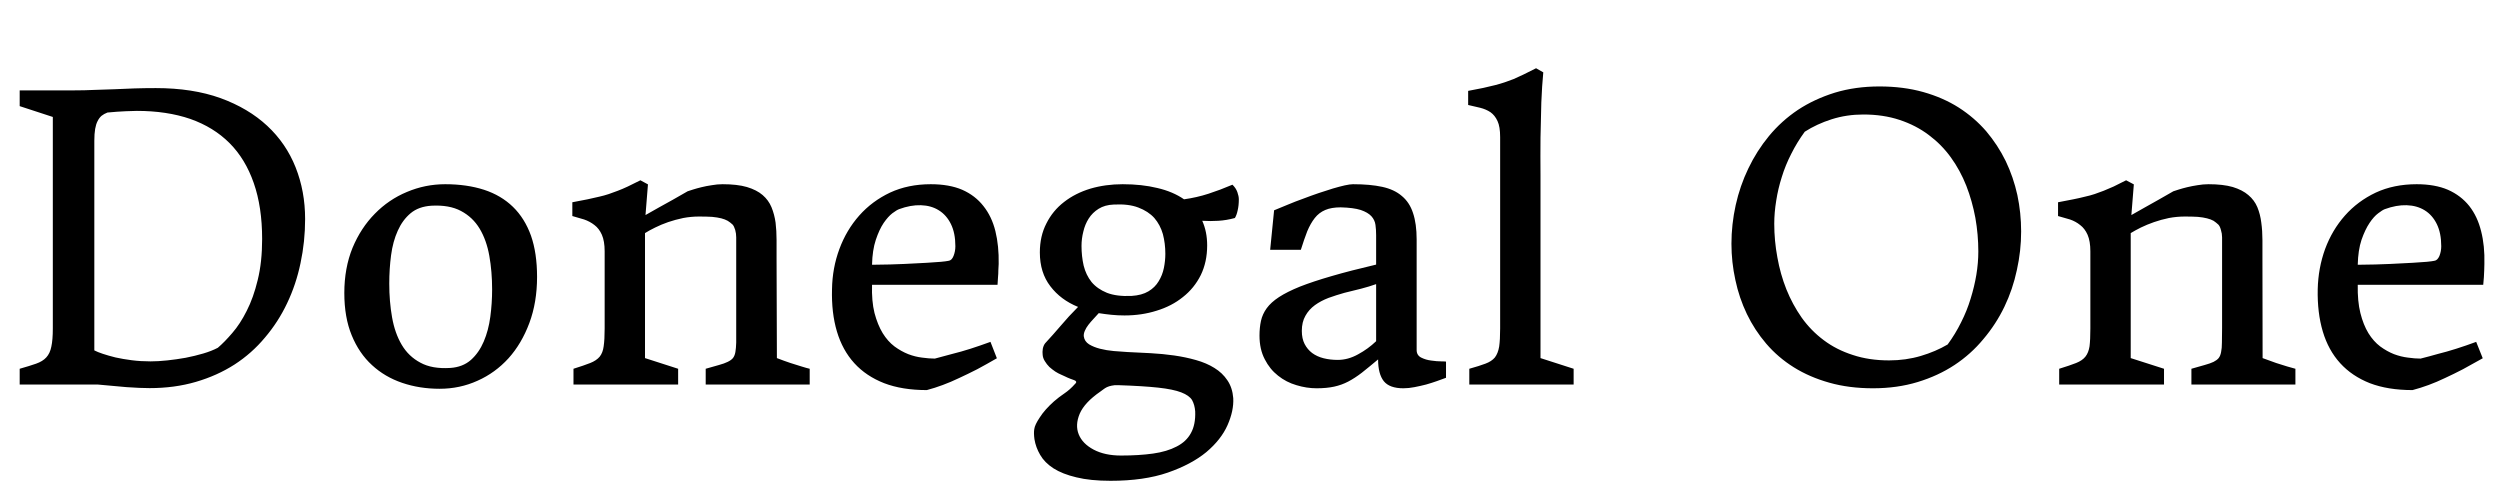 <svg xmlns="http://www.w3.org/2000/svg" xmlns:xlink="http://www.w3.org/1999/xlink" width="152.402" height="30"><path fill="black" d="M1.20 23.44L1.20 22.48Q1.80 22.31 2.20 22.17Q2.60 22.03 2.82 21.79Q3.05 21.54 3.13 21.13Q3.22 20.72 3.22 20.02L3.22 20.02L3.22 7.13L1.20 6.47L1.20 5.51L4.45 5.51Q5.16 5.51 5.77 5.48Q6.39 5.46 6.98 5.44Q7.57 5.41 8.19 5.39Q8.80 5.37 9.50 5.37L9.50 5.37Q11.74 5.37 13.44 5.98Q15.14 6.60 16.29 7.67Q17.44 8.74 18.02 10.20Q18.60 11.66 18.60 13.35L18.60 13.35Q18.60 14.73 18.32 16.04Q18.05 17.34 17.50 18.49Q16.96 19.63 16.15 20.58Q15.35 21.54 14.30 22.22Q13.24 22.90 11.94 23.28Q10.64 23.66 9.12 23.66L9.12 23.66Q8.57 23.66 7.71 23.60Q6.84 23.53 5.94 23.44L5.94 23.44L1.20 23.44ZM5.75 8.58L5.75 21.36Q5.94 21.46 6.27 21.57Q6.60 21.68 7.04 21.79Q7.49 21.89 8.03 21.96Q8.57 22.03 9.18 22.03L9.18 22.03Q9.64 22.03 10.20 21.97Q10.76 21.91 11.32 21.81Q11.88 21.70 12.39 21.55Q12.90 21.40 13.28 21.20L13.28 21.20Q13.69 20.85 14.16 20.30Q14.64 19.75 15.04 18.95Q15.45 18.15 15.71 17.07Q15.98 15.98 15.98 14.57L15.98 14.57Q15.98 12.62 15.47 11.16Q14.96 9.69 13.99 8.72Q13.02 7.75 11.60 7.25Q10.17 6.76 8.34 6.76L8.34 6.76Q8.17 6.76 7.68 6.78Q7.18 6.80 6.55 6.86L6.55 6.86Q6.34 6.94 6.19 7.06Q6.05 7.18 5.95 7.38Q5.85 7.57 5.80 7.86Q5.75 8.16 5.75 8.58L5.75 8.58ZM20.99 17.86L20.99 17.86Q20.99 16.34 21.49 15.11Q22.00 13.89 22.85 13.03Q23.70 12.16 24.81 11.70Q25.92 11.23 27.14 11.23L27.14 11.23Q28.46 11.23 29.51 11.57Q30.55 11.91 31.27 12.61Q31.99 13.31 32.37 14.37Q32.74 15.43 32.74 16.88L32.74 16.88Q32.74 18.43 32.27 19.69Q31.80 20.95 31.00 21.84Q30.19 22.73 29.11 23.21Q28.03 23.70 26.80 23.70L26.80 23.70Q25.58 23.70 24.52 23.34Q23.46 22.98 22.68 22.26Q21.89 21.54 21.44 20.44Q20.99 19.35 20.99 17.86ZM23.73 17.29L23.73 17.29Q23.73 18.38 23.90 19.34Q24.07 20.31 24.49 21.02Q24.91 21.73 25.63 22.11Q26.34 22.50 27.45 22.43L27.45 22.43Q28.21 22.38 28.71 21.94Q29.20 21.50 29.49 20.82Q29.78 20.14 29.89 19.31Q30 18.48 30 17.65L30 17.65Q30 16.56 29.83 15.60Q29.66 14.64 29.24 13.94Q28.82 13.24 28.10 12.86Q27.39 12.48 26.30 12.54L26.30 12.54Q25.52 12.59 25.03 13.00Q24.54 13.41 24.25 14.06Q23.95 14.72 23.84 15.56Q23.73 16.39 23.73 17.29ZM34.96 23.44L34.96 22.48Q35.60 22.28 35.98 22.13Q36.36 21.98 36.56 21.74Q36.75 21.50 36.80 21.11Q36.86 20.71 36.86 20.02L36.86 20.02L36.86 15.32Q36.86 14.70 36.69 14.31Q36.52 13.93 36.24 13.72Q35.96 13.50 35.61 13.38Q35.26 13.27 34.89 13.17L34.89 13.17L34.89 12.33Q35.43 12.22 35.82 12.15Q36.21 12.07 36.53 11.99Q36.84 11.92 37.11 11.83Q37.38 11.74 37.66 11.63Q37.95 11.52 38.27 11.37Q38.60 11.21 39.04 10.99L39.04 10.99L39.50 11.24L39.35 13.11Q39.75 12.89 40.18 12.64L40.18 12.64Q40.56 12.43 41.01 12.18Q41.46 11.92 41.92 11.66L41.92 11.66Q42.04 11.63 42.26 11.55Q42.48 11.48 42.77 11.41Q43.05 11.34 43.39 11.29Q43.72 11.23 44.05 11.23L44.05 11.23Q44.94 11.23 45.53 11.40Q46.13 11.58 46.49 11.89Q46.85 12.20 47.03 12.63Q47.21 13.07 47.28 13.57Q47.34 14.07 47.34 14.64Q47.34 15.21 47.34 15.80L47.34 15.80L47.36 21.83Q47.80 22.00 48.19 22.13L48.19 22.13Q48.53 22.24 48.86 22.34Q49.18 22.44 49.36 22.48L49.36 22.48L49.36 23.44L43.02 23.44L43.02 22.48Q43.50 22.34 43.83 22.25Q44.16 22.16 44.36 22.06Q44.57 21.96 44.68 21.83Q44.79 21.69 44.83 21.46Q44.87 21.23 44.88 20.88Q44.88 20.53 44.88 19.99L44.88 19.99L44.88 14.47Q44.88 14.24 44.82 14.02Q44.75 13.79 44.66 13.69L44.66 13.69Q44.52 13.56 44.36 13.46Q44.20 13.37 43.97 13.31Q43.73 13.25 43.41 13.22Q43.08 13.20 42.62 13.20L42.62 13.20Q42.13 13.20 41.65 13.29Q41.17 13.39 40.73 13.54Q40.30 13.69 39.94 13.87Q39.57 14.05 39.32 14.21L39.32 14.21L39.32 21.83L41.34 22.48L41.34 23.44L34.96 23.44ZM50.72 17.63L50.72 17.63Q50.74 16.34 51.17 15.18Q51.60 14.02 52.38 13.14Q53.16 12.26 54.26 11.74Q55.36 11.23 56.74 11.23L56.74 11.23Q57.87 11.23 58.66 11.57Q59.45 11.92 59.95 12.56Q60.46 13.20 60.68 14.09Q60.90 14.99 60.88 16.09L60.88 16.09Q60.87 16.25 60.86 16.47Q60.86 16.69 60.84 16.89L60.84 16.89Q60.83 17.11 60.81 17.36L60.81 17.36L53.16 17.36Q53.13 18.36 53.31 19.08Q53.50 19.80 53.81 20.31Q54.12 20.81 54.53 21.12Q54.94 21.42 55.37 21.59Q55.79 21.75 56.21 21.80Q56.64 21.86 56.99 21.86L56.99 21.86Q57.50 21.73 58.07 21.57L58.07 21.57Q58.56 21.45 59.16 21.26Q59.75 21.07 60.38 20.84L60.38 20.84L60.77 21.84Q60.13 22.21 59.57 22.51Q59.00 22.80 58.48 23.04Q57.96 23.29 57.47 23.47Q56.99 23.65 56.50 23.78L56.50 23.78Q55.00 23.78 53.90 23.36Q52.80 22.93 52.08 22.14Q51.36 21.35 51.02 20.21Q50.68 19.07 50.72 17.63ZM53.16 16.14L53.16 16.14Q54.32 16.13 55.14 16.09Q55.96 16.05 56.50 16.02Q57.05 15.98 57.36 15.96Q57.68 15.93 57.82 15.90L57.82 15.90Q58.02 15.88 58.13 15.60Q58.24 15.32 58.24 15.01L58.24 15.01Q58.24 14.21 57.97 13.66Q57.70 13.11 57.23 12.82Q56.77 12.53 56.14 12.51Q55.51 12.49 54.81 12.75L54.81 12.75Q54.67 12.80 54.40 13.00Q54.14 13.20 53.87 13.59Q53.60 13.99 53.39 14.62Q53.18 15.25 53.16 16.14ZM63.56 21.61L63.56 21.61Q63.54 21.47 63.57 21.26Q63.61 21.06 63.71 20.93L63.71 20.93Q64.20 20.40 64.67 19.85Q65.14 19.29 65.72 18.71L65.72 18.71Q64.66 18.28 64.03 17.45Q63.39 16.62 63.39 15.39L63.39 15.39Q63.39 14.39 63.79 13.62Q64.18 12.84 64.87 12.31Q65.55 11.78 66.47 11.50Q67.39 11.23 68.44 11.23L68.44 11.23Q69.61 11.23 70.55 11.46Q71.50 11.68 72.18 12.15L72.18 12.15Q72.96 12.04 73.67 11.81Q74.38 11.58 75.13 11.26L75.13 11.26Q75.34 11.46 75.43 11.71Q75.52 11.96 75.52 12.15L75.52 12.15Q75.52 12.53 75.45 12.82Q75.39 13.11 75.28 13.29L75.28 13.29Q74.77 13.43 74.27 13.46Q73.78 13.49 73.29 13.46L73.29 13.46Q73.59 14.13 73.59 14.96L73.59 14.96Q73.59 15.97 73.20 16.77Q72.80 17.57 72.11 18.11Q71.43 18.66 70.51 18.94Q69.60 19.23 68.55 19.23L68.55 19.23Q68.14 19.23 67.75 19.19Q67.36 19.15 66.98 19.09L66.98 19.09Q66.83 19.25 66.66 19.44Q66.49 19.62 66.35 19.80Q66.21 19.98 66.13 20.17Q66.05 20.36 66.07 20.51L66.07 20.51Q66.11 20.81 66.39 20.99Q66.67 21.16 67.06 21.26Q67.45 21.36 67.90 21.40Q68.36 21.43 68.73 21.46L68.73 21.46Q69.41 21.49 70.14 21.53Q70.88 21.57 71.58 21.67Q72.28 21.77 72.91 21.95Q73.55 22.13 74.03 22.43Q74.52 22.73 74.82 23.18Q75.13 23.63 75.18 24.27L75.18 24.27Q75.22 25.04 74.83 25.92Q74.44 26.80 73.54 27.56Q72.63 28.31 71.19 28.81Q69.74 29.31 67.70 29.31L67.70 29.31Q66.47 29.31 65.62 29.10Q64.77 28.90 64.22 28.55Q63.68 28.20 63.41 27.73Q63.14 27.27 63.06 26.77L63.06 26.77Q63.01 26.39 63.05 26.16L63.05 26.16Q63.08 25.90 63.39 25.44Q63.69 24.97 64.25 24.47L64.25 24.47Q64.56 24.20 64.89 23.98Q65.23 23.75 65.53 23.41L65.53 23.41Q65.63 23.32 65.60 23.26Q65.57 23.20 65.47 23.17L65.47 23.17Q65.34 23.13 65.25 23.09Q65.16 23.05 65.08 23.02Q65.00 22.98 64.91 22.94Q64.82 22.90 64.69 22.84L64.69 22.84Q64.52 22.77 64.33 22.65Q64.14 22.52 63.97 22.37Q63.81 22.21 63.69 22.01Q63.57 21.82 63.56 21.61ZM68.98 18.04L68.98 18.04Q69.61 18 70.01 17.76Q70.41 17.52 70.63 17.15Q70.86 16.78 70.95 16.34Q71.04 15.90 71.04 15.47L71.04 15.47Q71.04 14.84 70.89 14.27Q70.73 13.71 70.37 13.29Q70.00 12.88 69.39 12.65Q68.79 12.42 67.89 12.47L67.89 12.47Q67.35 12.49 66.97 12.73Q66.60 12.96 66.37 13.32Q66.14 13.68 66.04 14.12Q65.93 14.55 65.93 14.99L65.93 14.99Q65.93 15.62 66.06 16.19Q66.20 16.76 66.54 17.19Q66.89 17.61 67.48 17.85Q68.07 18.08 68.98 18.04ZM67.08 23.87L67.08 23.87Q66.12 24.53 65.82 25.22Q65.53 25.91 65.76 26.48Q65.99 27.05 66.67 27.41Q67.35 27.77 68.34 27.77L68.34 27.77Q69.43 27.77 70.29 27.65Q71.14 27.53 71.73 27.22Q72.32 26.92 72.60 26.40Q72.89 25.88 72.86 25.08L72.86 25.08Q72.83 24.68 72.67 24.39Q72.50 24.11 72.01 23.92Q71.52 23.73 70.60 23.63Q69.68 23.53 68.16 23.48L68.16 23.48Q67.93 23.47 67.77 23.51Q67.61 23.54 67.48 23.60Q67.36 23.66 67.27 23.73Q67.17 23.80 67.08 23.87ZM76.78 20.46L76.78 20.46Q76.78 19.97 76.87 19.56Q76.96 19.15 77.22 18.79Q77.48 18.43 77.97 18.11Q78.46 17.79 79.25 17.47Q80.04 17.16 81.18 16.83Q82.31 16.50 83.89 16.13L83.89 16.13L83.89 14.33Q83.89 14.00 83.85 13.71Q83.81 13.41 83.60 13.18Q83.39 12.95 82.95 12.80Q82.51 12.66 81.73 12.64L81.73 12.64Q81.16 12.64 80.79 12.80Q80.41 12.96 80.15 13.29Q79.89 13.62 79.69 14.10Q79.50 14.59 79.30 15.23L79.30 15.23L77.43 15.23L77.67 12.82Q78.06 12.66 78.52 12.47Q78.97 12.28 79.45 12.11Q79.92 11.93 80.39 11.77Q80.86 11.61 81.26 11.49Q81.67 11.37 81.98 11.30Q82.30 11.23 82.48 11.23L82.48 11.23Q83.53 11.23 84.26 11.39Q85.00 11.55 85.46 11.95Q85.93 12.34 86.14 12.99Q86.36 13.64 86.36 14.60L86.36 14.60L86.36 21.34Q86.36 21.66 86.64 21.80Q86.92 21.94 87.25 21.98Q87.59 22.03 87.87 22.03Q88.15 22.03 88.15 22.05L88.15 22.05L88.15 23.03Q87.91 23.12 87.60 23.23Q87.29 23.34 86.94 23.44Q86.59 23.53 86.23 23.60Q85.88 23.67 85.55 23.67L85.55 23.67Q84.71 23.67 84.36 23.24Q84.01 22.80 84.01 21.91L84.01 21.91Q83.45 22.38 83.02 22.72Q82.59 23.05 82.19 23.26Q81.79 23.47 81.33 23.57Q80.87 23.67 80.26 23.67L80.26 23.67Q79.65 23.67 79.03 23.48Q78.41 23.30 77.91 22.90Q77.41 22.51 77.10 21.90Q76.78 21.29 76.78 20.46ZM79.36 20.17L79.36 20.17Q79.36 20.64 79.53 20.97Q79.70 21.30 79.99 21.52Q80.29 21.74 80.69 21.84Q81.09 21.94 81.55 21.94L81.55 21.94Q82.18 21.94 82.79 21.60Q83.40 21.27 83.89 20.80L83.89 20.80L83.89 17.32Q83.47 17.47 82.97 17.60Q82.46 17.72 81.96 17.85Q81.46 17.99 80.99 18.16Q80.52 18.34 80.16 18.60Q79.79 18.87 79.58 19.25Q79.36 19.63 79.36 20.17ZM89.57 23.44L89.57 22.48Q90.18 22.31 90.55 22.17Q90.93 22.03 91.13 21.79Q91.32 21.54 91.39 21.13Q91.45 20.72 91.45 20.02L91.45 20.02L91.45 8.36Q91.45 7.72 91.29 7.38Q91.13 7.03 90.86 6.84Q90.59 6.66 90.23 6.57Q89.88 6.49 89.50 6.40L89.50 6.40L89.50 5.54Q90.02 5.44 90.42 5.36Q90.82 5.27 91.14 5.19Q91.45 5.11 91.72 5.02Q91.99 4.93 92.27 4.82Q92.55 4.70 92.88 4.54Q93.21 4.38 93.64 4.16L93.64 4.16L94.08 4.41Q94.00 5.23 93.96 6.25Q93.93 7.28 93.91 8.40Q93.90 9.52 93.91 10.66Q93.91 11.81 93.91 12.89L93.91 12.89L93.91 21.83L95.93 22.48L95.93 23.44L89.57 23.44ZM105.55 14.86L105.55 14.86Q105.55 13.68 105.81 12.50Q106.07 11.33 106.58 10.27Q107.09 9.20 107.84 8.29Q108.60 7.37 109.60 6.70Q110.60 6.04 111.85 5.65Q113.10 5.27 114.57 5.27L114.57 5.27Q116.03 5.27 117.24 5.61Q118.45 5.95 119.41 6.56Q120.36 7.17 121.08 8.00Q121.79 8.84 122.27 9.82Q122.74 10.80 122.98 11.89Q123.21 12.98 123.21 14.11L123.21 14.11Q123.21 15.29 122.95 16.46Q122.70 17.64 122.19 18.70Q121.68 19.76 120.91 20.67Q120.15 21.59 119.15 22.25Q118.15 22.91 116.90 23.29Q115.65 23.67 114.18 23.67L114.18 23.67Q112.72 23.67 111.52 23.33Q110.31 22.99 109.35 22.39Q108.39 21.79 107.67 20.95Q106.96 20.12 106.49 19.14Q106.02 18.16 105.79 17.07Q105.55 15.98 105.55 14.86ZM108.16 13.64L108.16 13.64Q108.16 14.67 108.35 15.69Q108.53 16.71 108.90 17.64Q109.27 18.56 109.83 19.36Q110.40 20.16 111.18 20.74Q111.95 21.32 112.95 21.64Q113.94 21.97 115.16 21.97L115.16 21.97Q116.18 21.97 117.09 21.70Q118.00 21.43 118.73 21L118.73 21Q119.20 20.36 119.55 19.65Q119.91 18.94 120.13 18.21Q120.36 17.47 120.48 16.75Q120.60 16.02 120.60 15.33L120.60 15.33Q120.60 14.30 120.42 13.28Q120.23 12.26 119.87 11.33Q119.50 10.39 118.93 9.60Q118.36 8.81 117.58 8.23Q116.80 7.64 115.80 7.31Q114.81 6.98 113.59 6.98L113.59 6.98Q112.57 6.98 111.66 7.27Q110.75 7.56 110.02 8.03L110.02 8.03Q109.55 8.67 109.20 9.37Q108.84 10.07 108.62 10.79Q108.39 11.51 108.28 12.23Q108.16 12.96 108.16 13.64ZM125.53 23.44L125.53 22.48Q126.18 22.28 126.56 22.13Q126.94 21.98 127.13 21.74Q127.32 21.50 127.38 21.11Q127.43 20.71 127.43 20.02L127.43 20.02L127.43 15.32Q127.43 14.70 127.26 14.31Q127.09 13.93 126.81 13.72Q126.54 13.50 126.19 13.38Q125.84 13.27 125.46 13.17L125.46 13.17L125.46 12.33Q126 12.22 126.39 12.15Q126.79 12.07 127.10 11.99Q127.42 11.92 127.69 11.83Q127.96 11.74 128.24 11.63Q128.52 11.52 128.85 11.37Q129.18 11.21 129.61 10.99L129.61 10.99L130.08 11.24L129.93 13.11Q130.32 12.89 130.76 12.64L130.76 12.64Q131.13 12.43 131.58 12.18Q132.04 11.92 132.49 11.66L132.49 11.66Q132.61 11.63 132.83 11.55Q133.05 11.48 133.34 11.41Q133.63 11.34 133.96 11.29Q134.30 11.23 134.63 11.23L134.63 11.23Q135.52 11.23 136.11 11.40Q136.70 11.58 137.06 11.89Q137.43 12.20 137.61 12.63Q137.79 13.07 137.85 13.57Q137.92 14.07 137.92 14.64Q137.92 15.21 137.92 15.80L137.92 15.80L137.93 21.83Q138.38 22.00 138.76 22.13L138.76 22.13Q139.10 22.24 139.43 22.34Q139.76 22.44 139.93 22.48L139.93 22.48L139.93 23.44L133.59 23.44L133.59 22.48Q134.07 22.34 134.40 22.25Q134.73 22.16 134.94 22.06Q135.14 21.96 135.25 21.83Q135.36 21.69 135.40 21.46Q135.45 21.23 135.45 20.88Q135.46 20.53 135.46 19.99L135.46 19.99L135.46 14.47Q135.46 14.24 135.39 14.02Q135.33 13.79 135.23 13.69L135.23 13.69Q135.09 13.56 134.94 13.46Q134.78 13.37 134.54 13.31Q134.31 13.25 133.98 13.22Q133.65 13.20 133.20 13.20L133.20 13.20Q132.70 13.20 132.22 13.29Q131.74 13.39 131.31 13.54Q130.88 13.69 130.51 13.87Q130.15 14.05 129.89 14.21L129.89 14.21L129.89 21.83L131.92 22.48L131.92 23.44L125.53 23.44ZM141.29 17.63L141.29 17.63Q141.32 16.34 141.74 15.18Q142.17 14.02 142.95 13.14Q143.73 12.26 144.83 11.74Q145.93 11.23 147.32 11.23L147.32 11.23Q148.44 11.23 149.23 11.57Q150.02 11.92 150.53 12.56Q151.03 13.20 151.25 14.09Q151.48 14.99 151.45 16.09L151.45 16.09Q151.44 16.25 151.44 16.47Q151.43 16.69 151.42 16.89L151.42 16.89Q151.41 17.11 151.38 17.36L151.38 17.36L143.73 17.36Q143.71 18.36 143.89 19.08Q144.07 19.80 144.38 20.31Q144.69 20.81 145.10 21.12Q145.51 21.42 145.94 21.59Q146.37 21.75 146.79 21.80Q147.21 21.86 147.56 21.86L147.56 21.86Q148.08 21.73 148.64 21.57L148.64 21.57Q149.13 21.45 149.73 21.26Q150.33 21.07 150.95 20.84L150.95 20.84L151.35 21.84Q150.70 22.21 150.14 22.51Q149.58 22.80 149.06 23.04Q148.54 23.29 148.05 23.47Q147.56 23.65 147.07 23.78L147.07 23.78Q145.57 23.78 144.47 23.36Q143.38 22.93 142.66 22.14Q141.94 21.35 141.60 20.21Q141.26 19.07 141.29 17.63ZM143.73 16.14L143.73 16.14Q144.89 16.13 145.71 16.09Q146.53 16.05 147.08 16.02Q147.62 15.98 147.94 15.96Q148.25 15.93 148.39 15.90L148.39 15.90Q148.59 15.88 148.71 15.60Q148.82 15.32 148.82 15.01L148.82 15.01Q148.82 14.21 148.55 13.66Q148.28 13.11 147.81 12.82Q147.34 12.53 146.71 12.51Q146.09 12.49 145.38 12.75L145.38 12.75Q145.24 12.80 144.98 13.00Q144.71 13.20 144.45 13.59Q144.18 13.99 143.96 14.62Q143.75 15.25 143.73 16.14Z"/></svg>